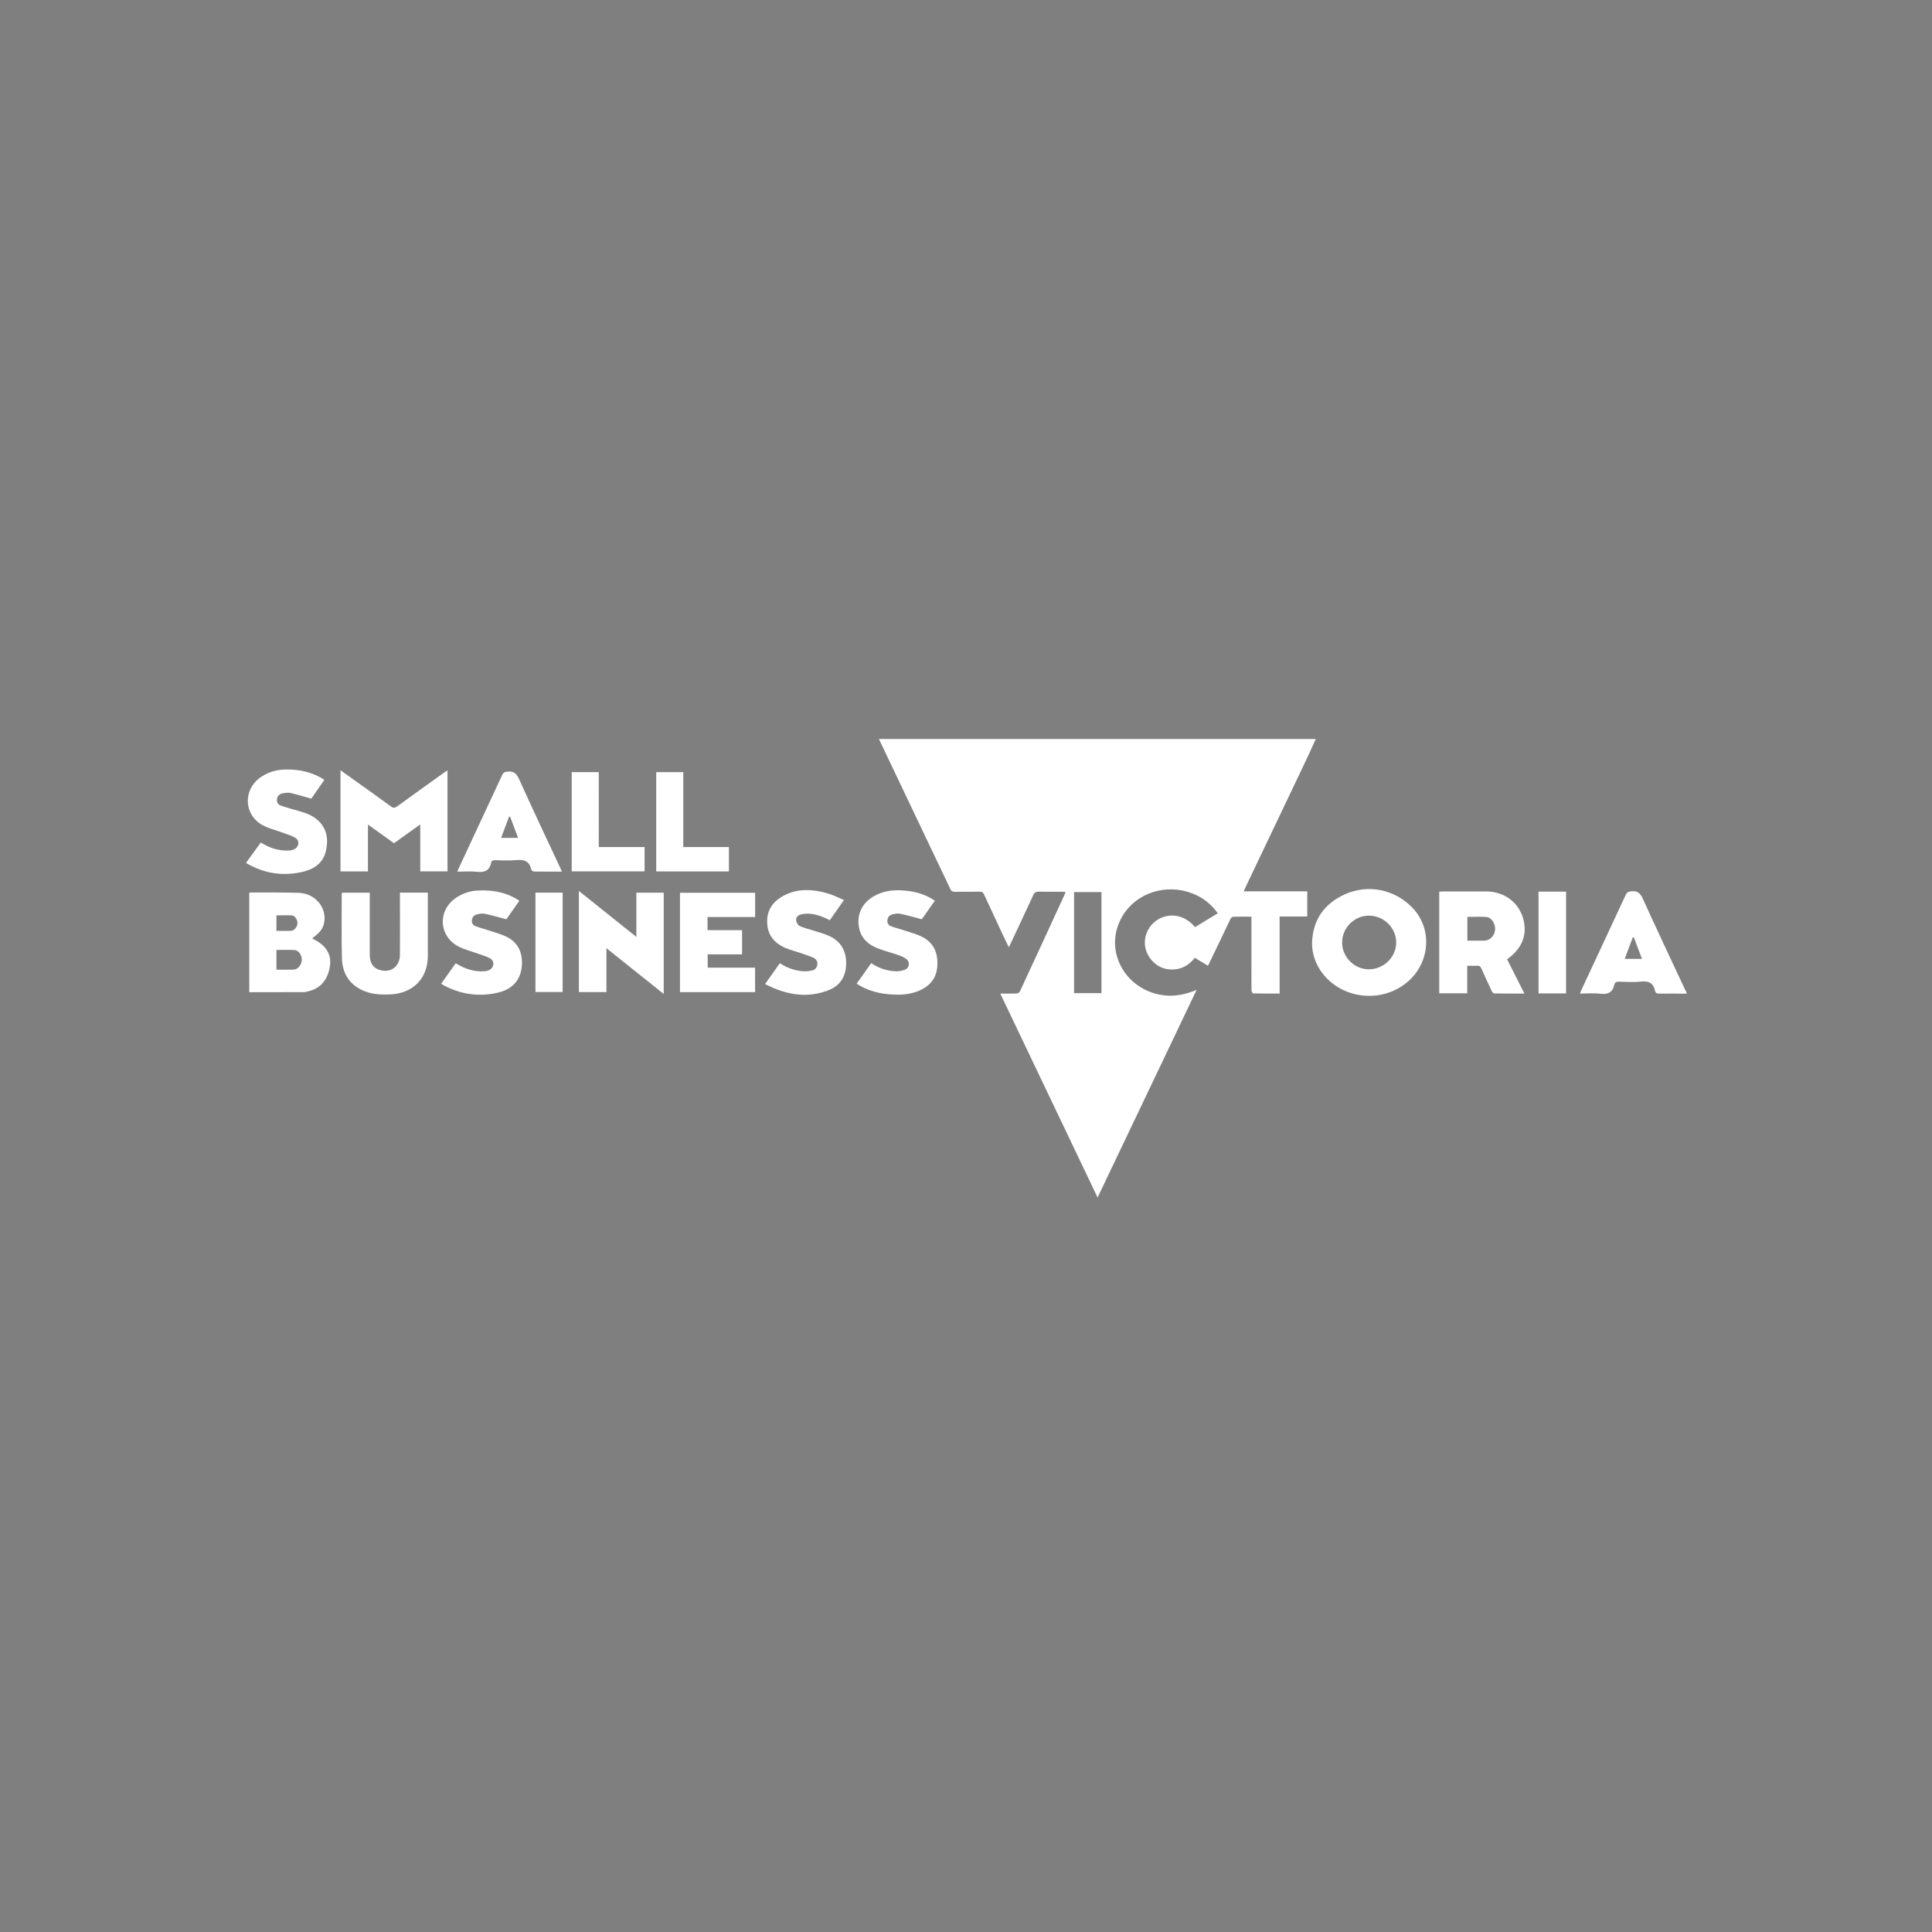 <svg width="400" height="400" viewBox="0 0 400 400" fill="none" xmlns="http://www.w3.org/2000/svg">
<rect x="0" y="0" width="400" height="400" fill="#808080" stroke="none"/>
<rect opacity="0.01" width="400" height="400" fill="#0B0B0C"/>
<g clip-path="url(#clip0)">
<path d="M272.421 153C271.705 154.563 271.007 156.136 270.267 157.688C266.123 166.401 261.972 175.111 257.816 183.818C257.714 184.03 257.624 184.249 257.49 184.548H270.653V189.745H264.931V205.703C263.062 205.703 261.278 205.717 259.495 205.676C259.358 205.676 259.121 205.294 259.115 205.085C259.08 203.747 259.096 202.408 259.096 201.07C259.096 197.589 259.096 194.108 259.096 190.628V189.789C257.755 189.789 256.505 189.768 255.257 189.81C255.076 189.81 254.838 190.091 254.74 190.295C253.311 193.249 251.902 196.211 250.488 199.171C250.373 199.411 250.248 199.646 250.098 199.944L247.377 198.311C246.051 199.989 244.318 200.864 242.159 200.709C240.651 200.601 239.392 199.904 238.411 198.765C236.407 196.438 236.608 193.189 238.819 191.074C240.797 189.175 244.65 188.632 247.413 191.95L252.128 189.089C250.86 187.261 249.074 185.847 246.997 185.026C241.556 182.844 235.341 184.774 232.438 189.59C228.436 196.233 232.428 204.242 239.834 205.879C242.511 206.471 245.08 206.064 247.743 204.949C240.889 219.324 234.1 233.557 227.244 247.932L207.099 205.71C208.3 205.71 209.379 205.736 210.452 205.691C210.698 205.681 211.061 205.481 211.158 205.272C214.301 198.507 217.425 191.733 220.531 184.951C220.558 184.856 220.576 184.758 220.584 184.659C220.333 184.646 220.1 184.624 219.868 184.623C218.272 184.623 216.675 184.65 215.081 184.608C214.482 184.592 214.178 184.777 213.925 185.328C212.332 188.794 210.699 192.241 209.077 195.698C209.025 195.807 208.962 195.91 208.851 196.11C208.428 195.226 208.033 194.416 207.65 193.599C206.344 190.805 205.033 188.011 203.745 185.208C203.546 184.77 203.303 184.602 202.808 184.612C201.09 184.649 199.371 184.612 197.652 184.636C197.191 184.636 196.954 184.481 196.761 184.073C191.836 173.709 186.905 163.351 181.967 153H272.421ZM222.375 205.617H228.045V184.694H222.375V205.617Z" fill="white"/>
<path d="M349.175 205.726C347.31 205.719 345.443 205.697 343.577 205.717C343.095 205.717 342.761 205.63 342.656 205.126C342.317 203.502 341.309 203.055 339.71 203.227C338.205 203.386 336.669 203.287 335.143 203.248C334.637 203.234 334.344 203.394 334.238 203.86C333.888 205.421 332.956 205.942 331.348 205.744C329.995 205.576 328.605 205.709 327.104 205.709C327.214 205.436 327.289 205.225 327.383 205.022C330.456 198.439 333.527 191.855 336.594 185.27C336.832 184.754 337.098 184.611 337.665 184.539C338.991 184.376 339.598 184.891 340.14 186.089C342.962 192.33 345.898 198.523 348.798 204.73C348.91 204.973 349.05 205.2 349.176 205.436L349.175 205.726ZM338.273 194.062L338.045 194.08C337.494 195.558 336.941 197.036 336.383 198.531H339.953C339.366 196.989 338.815 195.526 338.273 194.062Z" fill="white"/>
<path d="M51 178.56L53.993 174.434C55.85 175.602 57.815 176.24 59.995 176.078C60.311 176.053 60.62 175.97 60.906 175.834C61.953 175.336 62.099 174.02 61.106 173.435C60.342 172.985 59.45 172.738 58.602 172.424C57.187 171.897 55.674 171.548 54.363 170.841C50.533 168.753 50.262 163.665 53.774 161.055C55.321 159.913 57.093 159.371 58.985 159.318C61.514 159.25 63.964 159.698 66.218 160.887C66.435 161.001 66.639 161.134 66.847 161.262C66.927 161.312 66.995 161.378 67.142 161.49L64.455 165.347C62.965 164.937 61.573 164.509 60.156 164.179C59.654 164.065 59.083 164.156 58.56 164.245C57.87 164.362 57.42 164.788 57.336 165.511C57.252 166.234 57.676 166.64 58.258 166.839C59.412 167.232 60.592 167.553 61.766 167.883C63.258 168.305 64.726 168.796 65.875 169.881C67.743 171.645 68.015 173.871 67.47 176.207C66.931 178.519 65.227 179.844 63.021 180.412C58.808 181.506 54.771 180.908 51 178.706V178.56Z" fill="white"/>
<path d="M271.645 195.136C271.82 190.462 274.13 187.144 278.357 185.195C283.219 182.955 288.84 184.135 292.5 188.016C296.772 192.543 296.027 199.826 290.892 203.711C285.182 208.03 276.75 206.506 273.118 200.497C272.134 198.881 271.624 197.024 271.645 195.136ZM277.868 195.136C277.868 198.18 280.445 200.73 283.482 200.686C286.52 200.642 289.049 198.155 289.069 195.161C289.089 192.139 286.545 189.596 283.47 189.573C280.396 189.549 277.871 192.089 277.871 195.139L277.868 195.136Z" fill="white"/>
<path d="M92.651 159.504V180.405H87.012V170.683L81.57 174.577L76.181 170.716V180.415H70.496V159.475C71.996 160.544 73.422 161.558 74.845 162.577C76.871 164.028 78.908 165.465 80.907 166.949C81.405 167.317 81.728 167.312 82.233 166.949C85.49 164.572 88.775 162.233 92.052 159.884C92.221 159.761 92.407 159.658 92.651 159.504Z" fill="white"/>
<path d="M303.774 199.951V205.648H297.979V184.616C298.217 184.598 298.431 184.57 298.644 184.57C301.687 184.57 304.729 184.557 307.778 184.57C311.617 184.589 314.752 187.063 315.504 190.776C316.105 193.744 315.04 196.163 312.721 198.079C312.515 198.248 312.301 198.409 312.03 198.621C312.619 199.789 313.208 200.953 313.798 202.112C314.387 203.28 314.976 204.448 315.61 205.706C313.452 205.706 311.399 205.719 309.349 205.683C309.173 205.683 308.941 205.382 308.84 205.171C308.104 203.615 307.378 202.049 306.681 200.471C306.507 200.076 306.289 199.922 305.854 199.946C305.199 199.978 304.537 199.951 303.774 199.951ZM303.804 194.756C305.003 194.756 306.125 194.765 307.248 194.756C308.446 194.746 309.402 193.805 309.542 192.523C309.665 191.395 308.843 189.967 307.818 189.866C306.492 189.738 305.149 189.836 303.804 189.836V194.756Z" fill="white"/>
<path d="M51.609 205.422V184.84C51.708 184.81 51.809 184.79 51.911 184.779C55.225 184.795 58.541 184.747 61.851 184.852C65.35 184.961 67.825 188.074 67.062 191.258C66.805 192.327 66.12 193.108 65.279 193.774C65.088 193.92 64.892 194.066 64.631 194.268C64.83 194.388 64.976 194.49 65.133 194.57C67.49 195.758 68.609 197.592 68.333 199.799C67.959 202.805 66.396 204.666 63.741 205.263C63.458 205.343 63.167 205.392 62.873 205.409C59.145 205.425 55.418 205.422 51.609 205.422ZM57.234 200.76C58.471 200.76 59.643 200.792 60.811 200.75C61.646 200.719 62.411 199.78 62.484 198.809C62.554 197.879 61.877 196.764 61.047 196.703C59.791 196.612 58.526 196.679 57.234 196.679V200.76ZM57.234 192.727C58.265 192.727 59.211 192.753 60.161 192.72C60.923 192.692 61.559 191.947 61.589 191.131C61.614 190.449 61.053 189.564 60.456 189.524C59.395 189.47 58.326 189.514 57.233 189.514L57.234 192.727Z" fill="white"/>
<path d="M131.753 193.977V184.826H137.414V205.79L125.558 196.311V205.393H119.854V184.468L131.753 193.977Z" fill="white"/>
<path d="M146.52 200.341H156.334V205.405H140.783V184.84H156.342V189.86H146.489V192.581H153.637V197.591H146.52V200.341Z" fill="white"/>
<path d="M70.817 184.818H76.553V185.684C76.553 189.649 76.553 193.616 76.553 197.584C76.553 199.31 77.177 200.331 78.468 200.773C80.8 201.575 82.792 200.17 82.804 197.677C82.823 193.687 82.804 189.697 82.804 185.701V184.808H88.58V185.584C88.58 189.696 88.58 193.808 88.58 197.921C88.58 202.533 85.541 205.644 80.883 205.877C78.828 205.979 76.816 205.877 74.924 204.978C72.125 203.642 70.864 201.274 70.789 198.343C70.675 193.918 70.752 189.488 70.752 185.052C70.764 184.972 70.786 184.894 70.817 184.818Z" fill="white"/>
<path d="M193.546 186.482L190.853 190.327C189.262 189.912 187.796 189.483 186.304 189.169C185.807 189.065 185.234 189.203 184.72 189.325C184.114 189.471 183.792 189.91 183.724 190.539C183.656 191.169 184.001 191.597 184.531 191.789C185.515 192.149 186.538 192.4 187.532 192.731C188.665 193.11 189.841 193.418 190.899 193.951C193.382 195.203 194.229 197.373 194.059 200.022C193.911 202.387 192.672 204.011 190.545 204.999C188.359 206.021 186.036 206.053 183.699 205.815C181.841 205.645 180.034 205.119 178.378 204.265C178.057 204.096 177.749 203.899 177.355 203.669L180.376 199.405C181.82 200.404 183.516 200.986 185.274 201.084C185.976 201.133 186.68 201.027 187.336 200.773C188.332 200.363 188.463 199.167 187.607 198.527C187.096 198.143 186.455 197.899 185.84 197.686C184.478 197.212 183.07 196.868 181.731 196.345C179.763 195.577 178.291 194.277 177.862 192.109C177.304 189.289 178.506 186.872 181.089 185.458C183.276 184.259 185.624 184.164 188.021 184.465C189.705 184.653 191.333 185.178 192.806 186.008C193.036 186.143 193.253 186.301 193.546 186.482Z" fill="white"/>
<path d="M174.733 186.345L171.801 190.527C170.375 189.764 168.909 189.241 167.327 189.159C166.769 189.141 166.213 189.216 165.68 189.38C165.113 189.546 164.743 190.047 164.84 190.607C164.912 191.023 165.22 191.578 165.577 191.733C166.552 192.159 167.608 192.4 168.628 192.732C169.647 193.063 170.701 193.332 171.668 193.778C174.173 194.929 175.251 196.979 175.183 199.658C175.119 202.191 173.921 204.08 171.559 205.004C167.031 206.777 162.704 205.957 158.402 203.734C159.47 202.228 160.465 200.831 161.462 199.414C162.916 200.404 164.613 200.985 166.374 201.094C166.981 201.119 167.59 201.059 168.18 200.914C168.818 200.768 169.152 200.287 169.22 199.646C169.288 199.005 168.955 198.541 168.411 198.297C167.636 197.949 166.823 197.679 166.017 197.403C164.932 197.03 163.807 196.746 162.753 196.313C160.413 195.357 158.949 193.715 158.837 191.092C158.718 188.249 160.213 186.405 162.65 185.238C165.429 183.909 168.333 184.134 171.194 184.919C172.39 185.242 173.489 185.834 174.733 186.345Z" fill="white"/>
<path d="M107.524 186.489L104.834 190.329C103.27 189.918 101.808 189.479 100.319 189.175C99.778 189.065 99.152 189.214 98.598 189.368C98.044 189.521 97.742 189.984 97.697 190.577C97.666 190.836 97.728 191.097 97.872 191.315C98.016 191.532 98.232 191.693 98.483 191.769C99.468 192.125 100.484 192.393 101.477 192.726C102.608 193.104 103.781 193.412 104.846 193.932C107.256 195.109 108.193 197.199 108.055 199.758C107.887 202.825 106.157 204.826 102.987 205.541C99.199 206.393 95.546 205.895 92.085 204.119C91.85 203.998 91.63 203.845 91.34 203.668L94.347 199.432C96.247 200.608 98.231 201.273 100.443 201.073C100.735 201.048 101.02 200.97 101.284 200.843C102.352 200.31 102.462 198.945 101.419 198.395C100.481 197.902 99.425 197.626 98.418 197.261C97.318 196.863 96.163 196.577 95.12 196.067C90.793 193.952 90.488 188.472 94.513 185.814C95.823 184.945 97.348 184.447 98.922 184.373C101.869 184.218 104.68 184.7 107.224 186.285C107.303 186.328 107.379 186.387 107.524 186.489Z" fill="white"/>
<path d="M116.33 180.459C114.31 180.459 112.423 180.47 110.536 180.44C110.341 180.44 110.016 180.207 109.982 180.039C109.631 178.269 108.494 177.917 106.853 178.075C105.396 178.221 103.906 178.119 102.44 178.095C102.034 178.088 101.769 178.198 101.691 178.595C101.368 180.241 100.343 180.67 98.744 180.494C97.442 180.348 96.107 180.464 94.691 180.464C94.799 180.19 94.865 179.991 94.954 179.803C97.977 173.327 100.994 166.854 104.006 160.386C104.213 159.948 104.448 159.843 104.924 159.773C106.306 159.567 106.94 160.126 107.507 161.39C110.254 167.5 113.134 173.553 115.967 179.626C116.078 179.863 116.176 180.105 116.33 180.459ZM105.617 169.095L105.393 169.087C104.851 170.537 104.308 171.986 103.752 173.477H107.262L105.617 169.095Z" fill="white"/>
<path d="M123.973 175.374H133.453V180.407H118.369V159.865H123.967L123.973 175.374Z" fill="white"/>
<path d="M135.865 180.418V159.865H141.463V175.371H150.911V180.418H135.865Z" fill="white"/>
<path d="M324.237 205.674H318.531V184.606H324.241L324.237 205.674Z" fill="white"/>
<path d="M110.859 184.818H116.49V205.383H110.859V184.818Z" fill="white"/>
</g>
<defs>
<clipPath id="clip0">
<rect width="298.174" height="94.929" fill="white" transform="translate(51 153)"/>
</clipPath>
</defs>
</svg>
